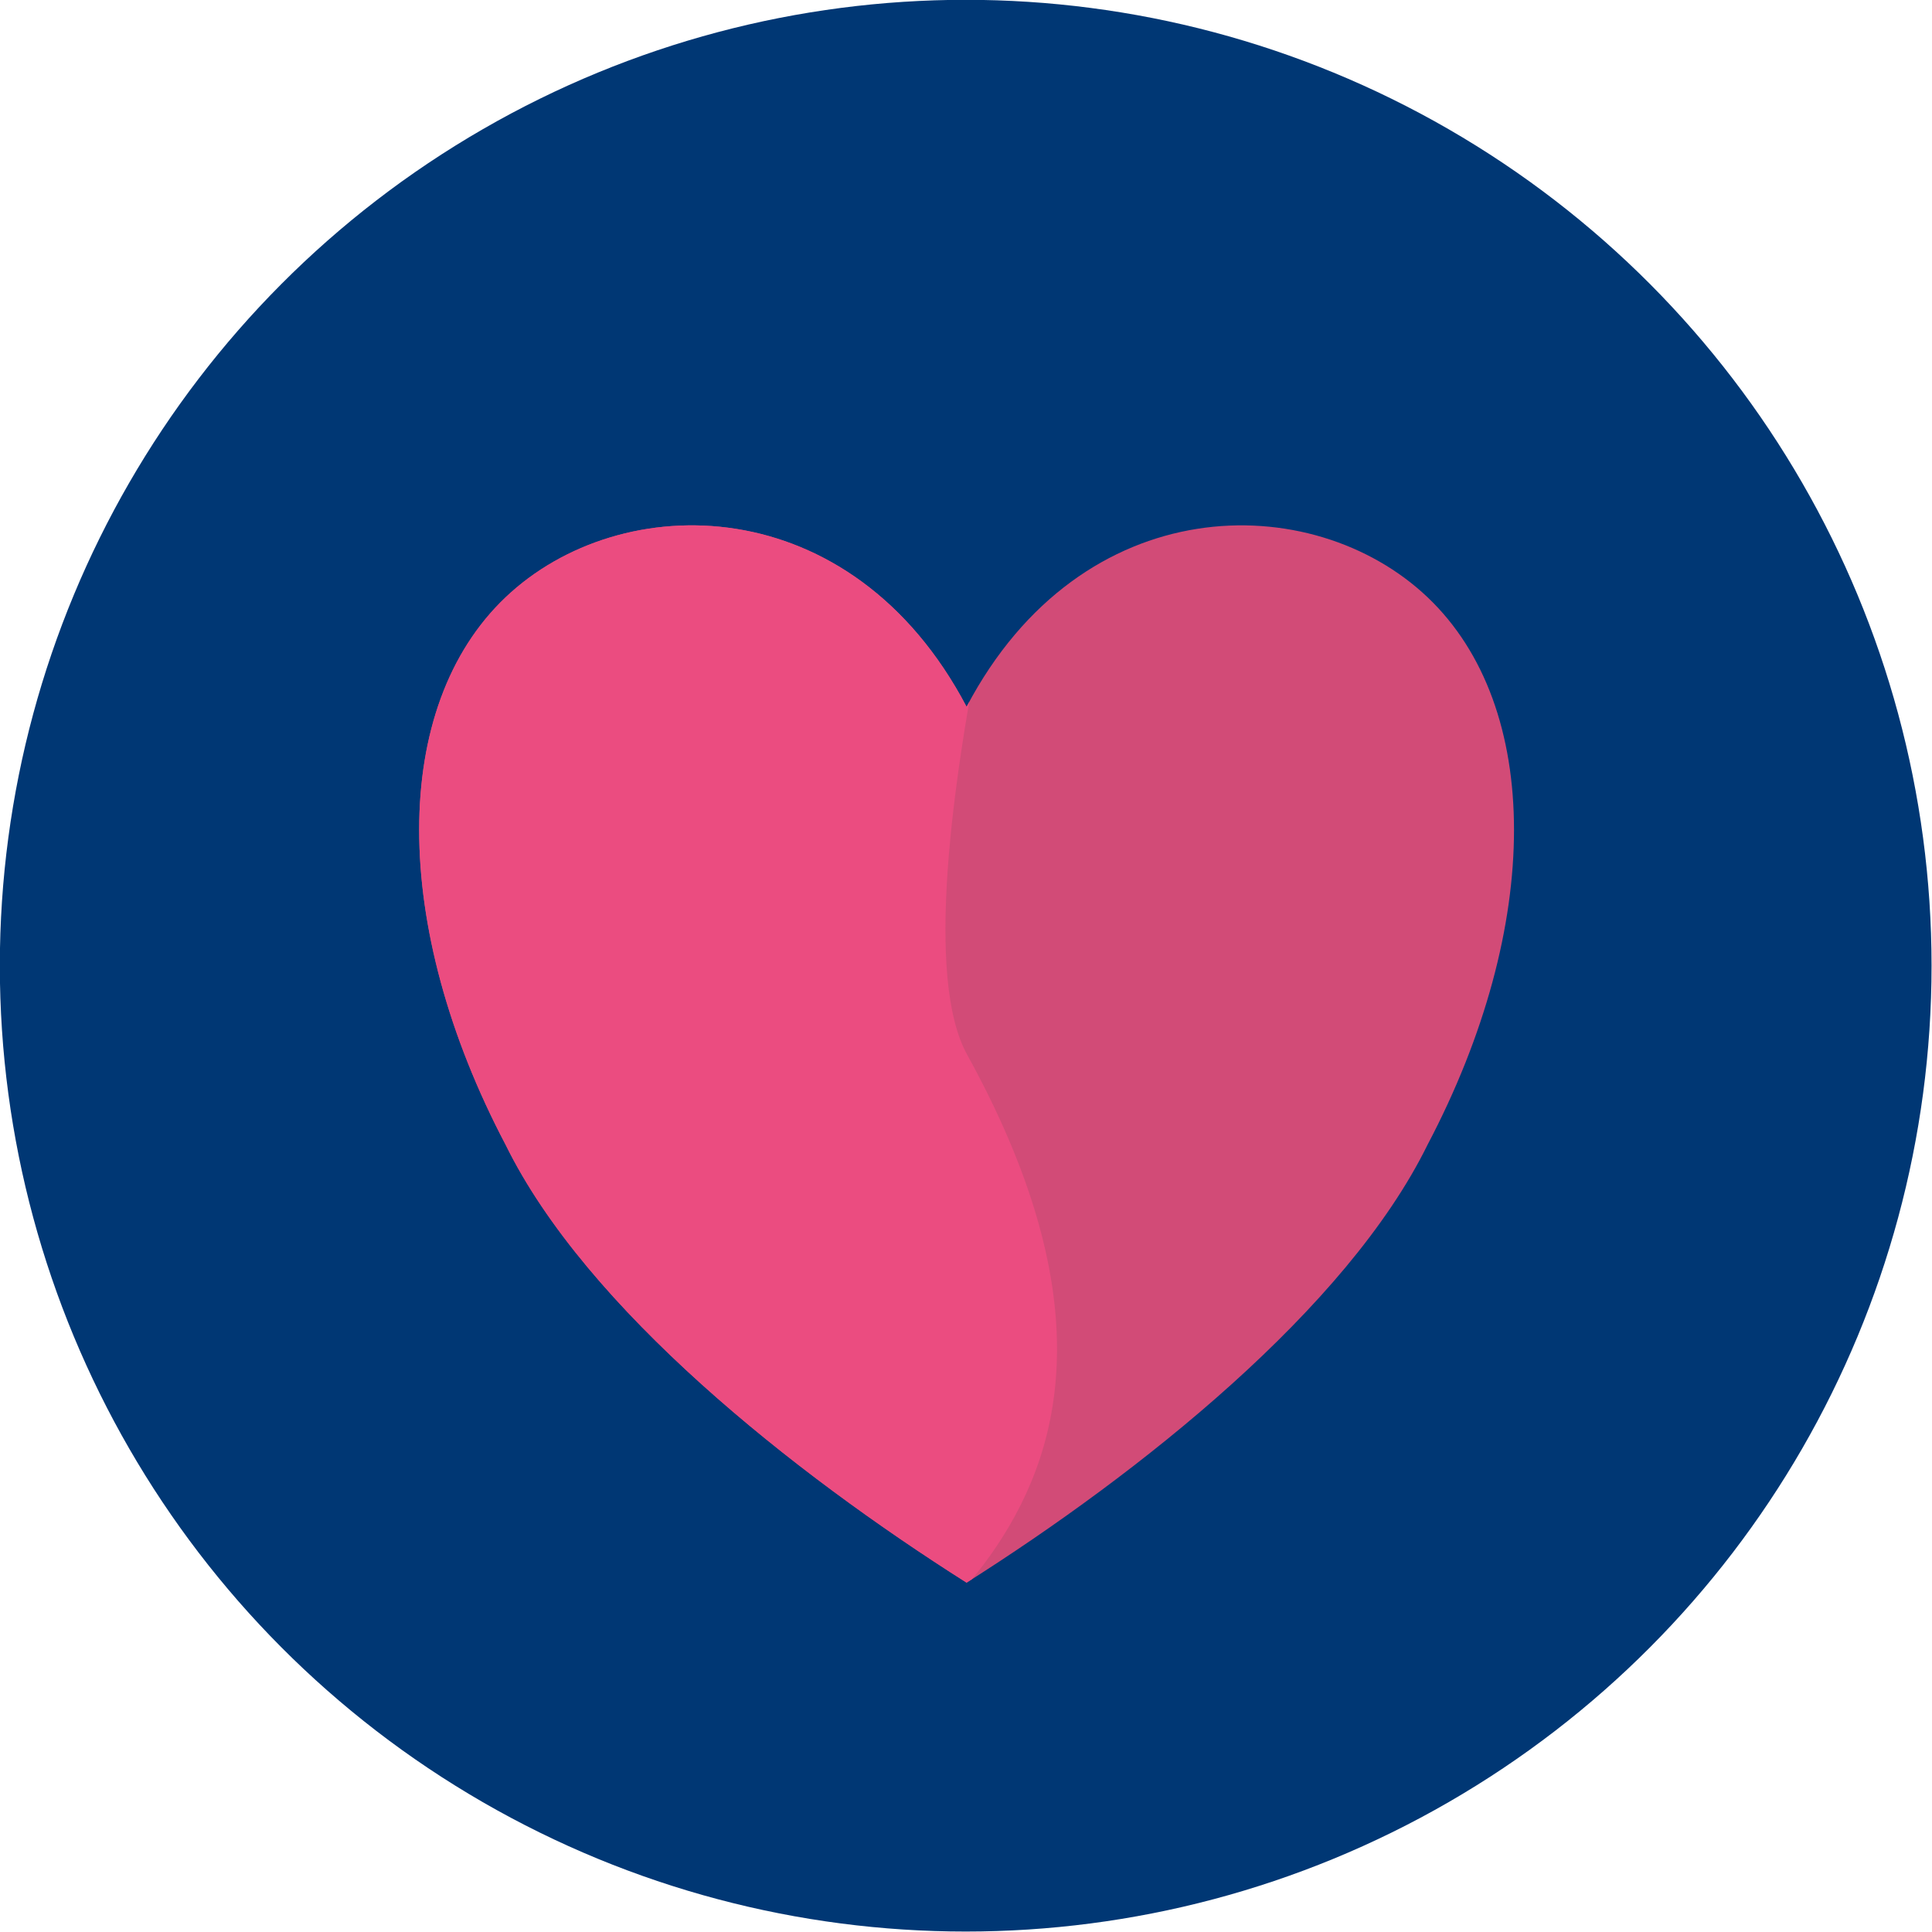 <?xml version="1.0" standalone="no"?>
<!DOCTYPE svg PUBLIC "-//W3C//DTD SVG 1.1//EN" "http://www.w3.org/Graphics/SVG/1.1/DTD/svg11.dtd">
<svg width="100%" height="100%" viewBox="0 0 120 120" version="1.1" xmlns="http://www.w3.org/2000/svg" xmlns:xlink="http://www.w3.org/1999/xlink" xml:space="preserve" style="fill-rule:evenodd;clip-rule:evenodd;stroke-linejoin:round;stroke-miterlimit:1.414;">
    <g transform="matrix(2.09,0,0,2.09,-77.355,-78.85)">
        <circle cx="65.711" cy="66.426" r="28.704" style="fill:rgb(0,55,116);"/>
    </g>
    <g transform="matrix(2.03,0,0,2.03,-86.016,-74.053)">
        <path d="M71.947,58.104C75.473,51.404 82.526,51.404 86.052,54.754C89.578,58.104 89.578,64.804 86.052,71.504C83.583,76.529 77.236,81.554 71.947,84.904C66.657,81.554 60.31,76.529 57.842,71.504C54.316,64.804 54.316,58.104 57.842,54.754C61.368,51.404 68.421,51.404 71.947,58.104Z" style="fill:rgb(210,75,119);"/>
        <clipPath id="_clip1">
            <path d="M71.947,58.104C75.473,51.404 82.526,51.404 86.052,54.754C89.578,58.104 89.578,64.804 86.052,71.504C83.583,76.529 77.236,81.554 71.947,84.904C66.657,81.554 60.31,76.529 57.842,71.504C54.316,64.804 54.316,58.104 57.842,54.754C61.368,51.404 68.421,51.404 71.947,58.104Z"/>
        </clipPath>
        <g clip-path="url(#_clip1)">
            <g transform="matrix(0.493,0,0,0.493,42.383,36.489)">
                <path d="M66.256,17.542C66.256,17.542 54.825,56.046 60,65.432C76.115,94.657 52.623,102.88 48.412,109.519C44.025,116.433 12.923,108.077 12.923,108.077L12.436,14.594L66.256,17.542Z" style="fill:rgb(235,76,128);"/>
            </g>
        </g>
    </g>
</svg>
